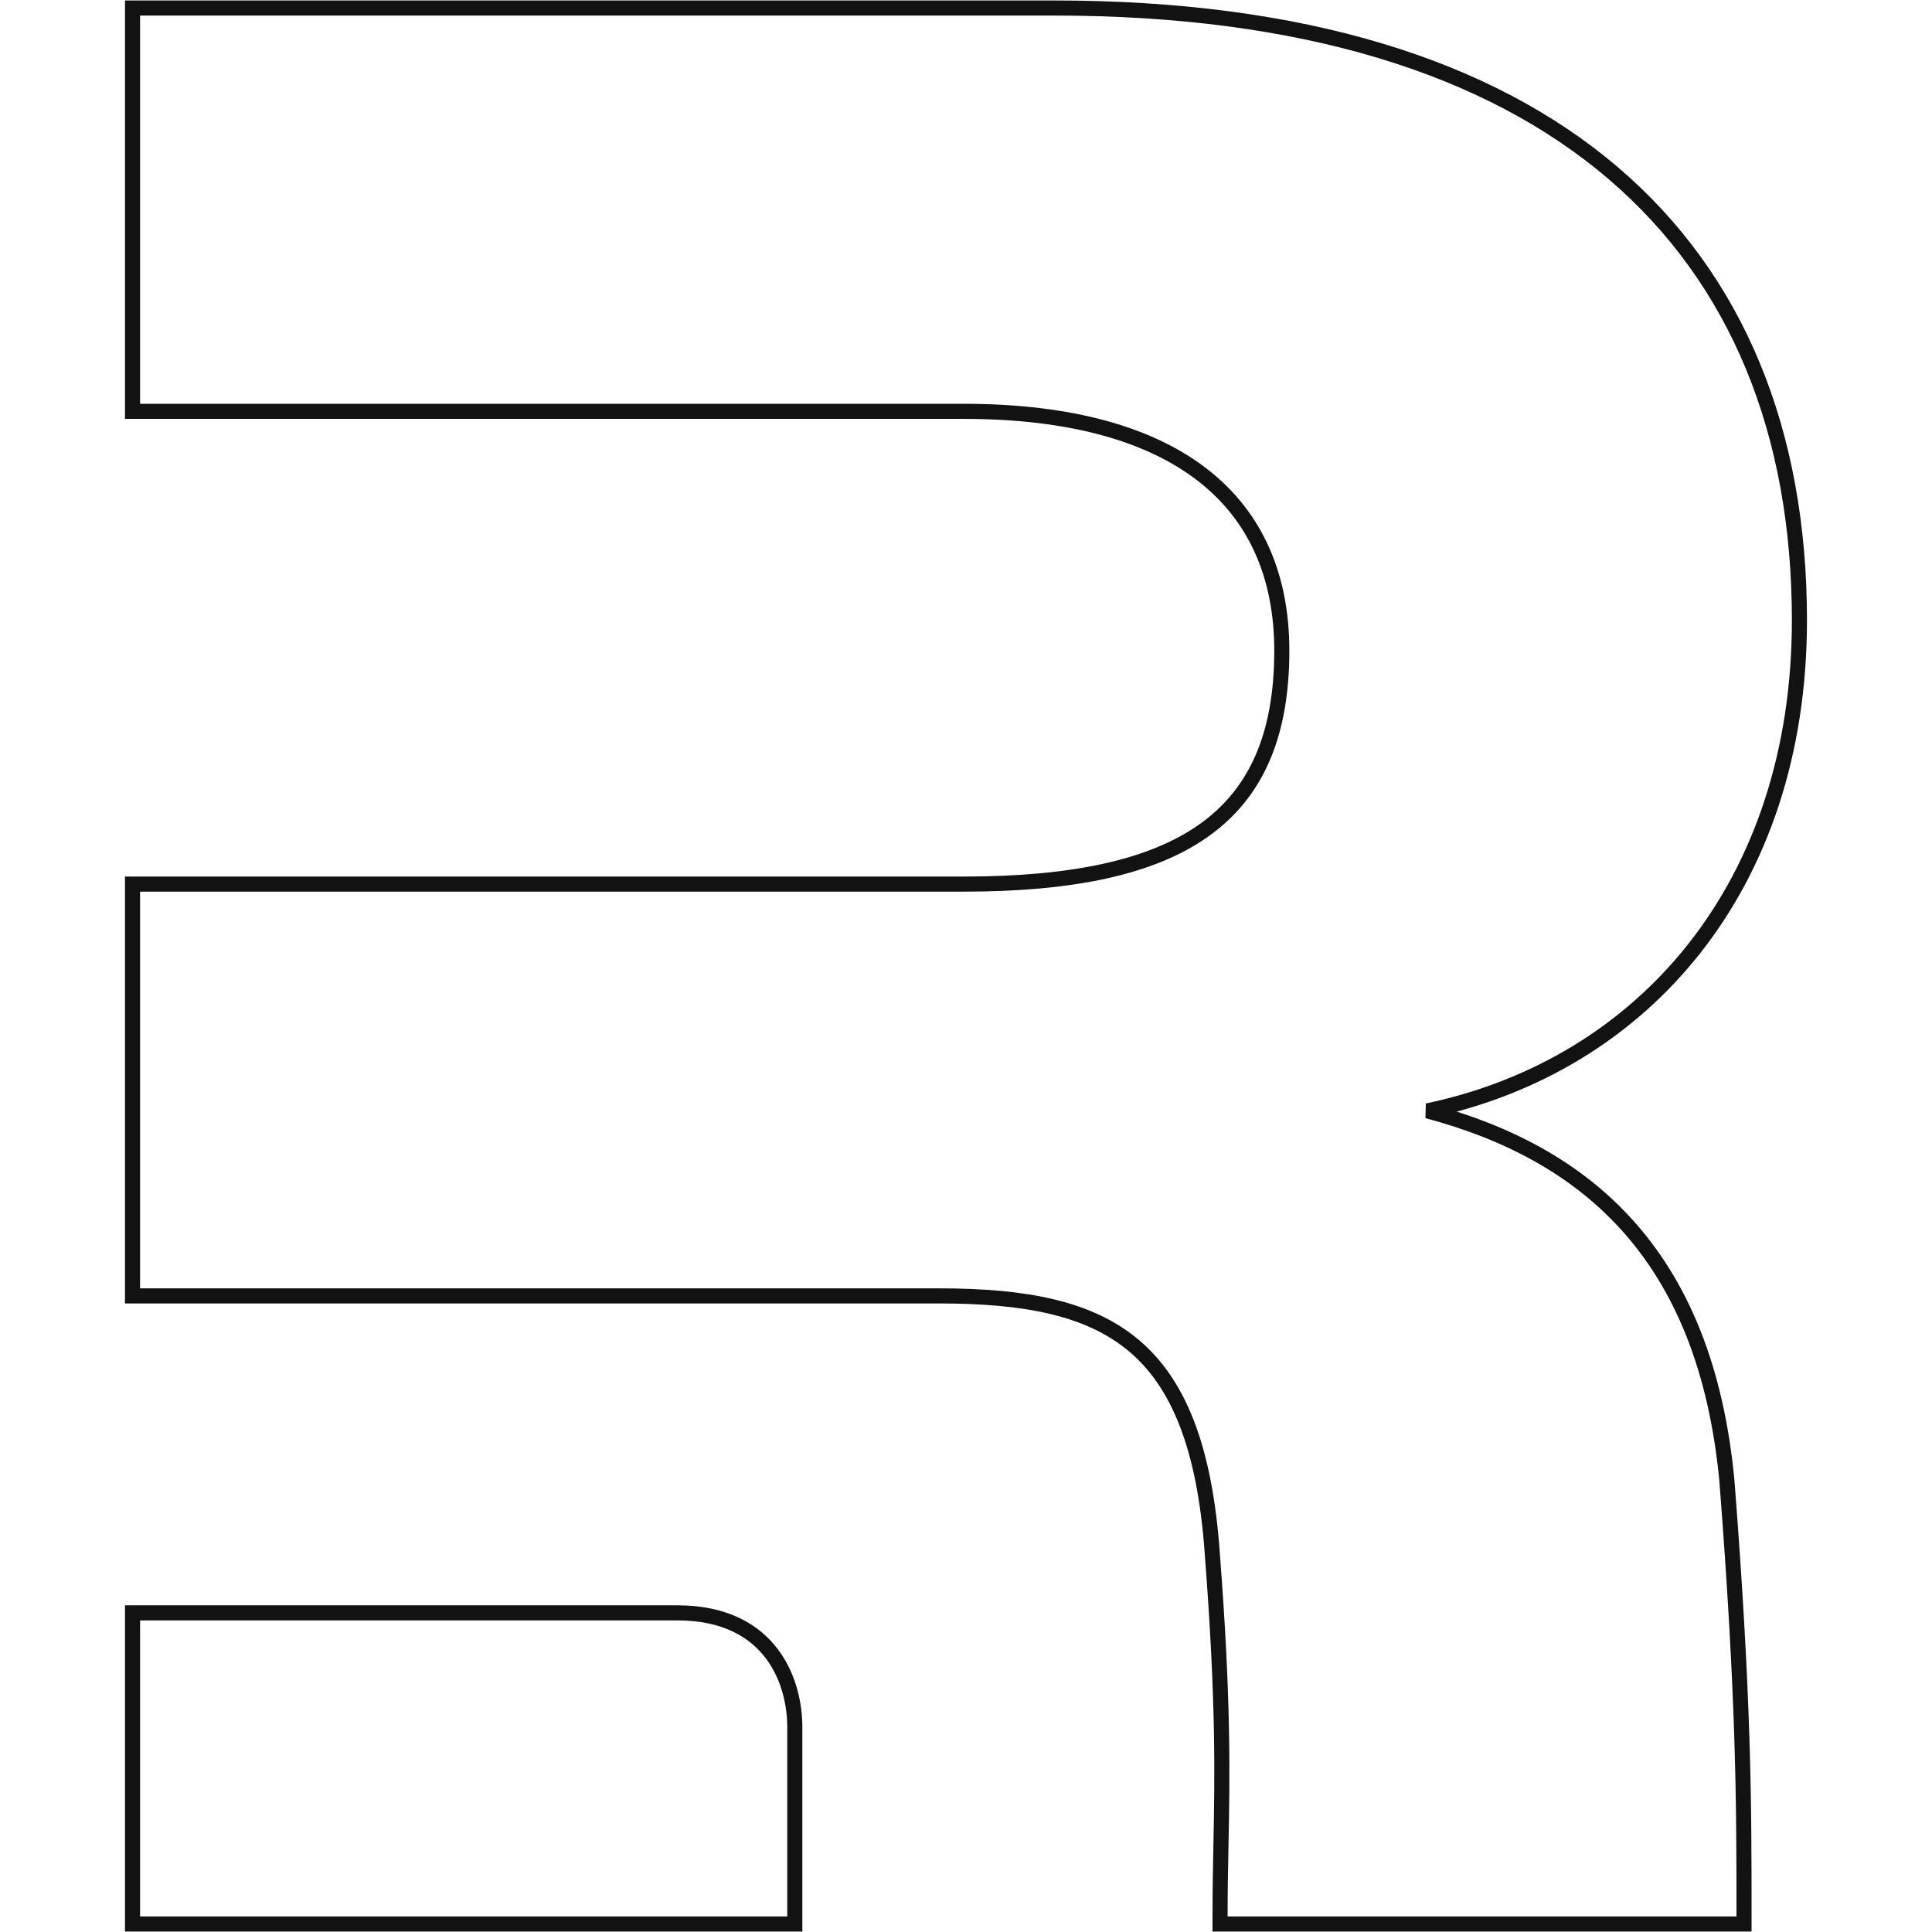 <svg width="128" height="128" viewBox="0 0 128 128" fill="none" xmlns="http://www.w3.org/2000/svg"><path d="M8.781.531v26.721h55.057c7.14 0 12.41 1.534 15.885 4.256 3.454 2.706 5.2 6.639 5.2 11.605 0 5.685-1.755 9.494-5.179 11.914-3.465 2.45-8.732 3.547-15.906 3.547H8.78v27.283h53.456c5.68 0 9.917.803 12.868 3.278 2.94 2.464 4.72 6.691 5.217 13.84v.004c.756 9.817.66 14.673.569 19.335v.006c-.03 1.503-.057 2.99-.057 4.616v.533h34.713v-.533c0-7.45-.001-14.281-1.135-28.842v-.012c-.708-7.388-2.993-13.011-6.795-17.121-3.285-3.552-7.67-5.933-13.049-7.363 14.334-3.006 24.65-14.896 24.65-32.504 0-12.432-4.098-22.602-12.372-29.653C98.585 4.401 86.232.531 69.842.531zm0 106.326v20.612h43.877v-13.043c0-1.386-.338-3.269-1.494-4.82-1.176-1.58-3.15-2.749-6.271-2.749z" style="stroke:#121212;stroke-opacity:1"/></svg>
